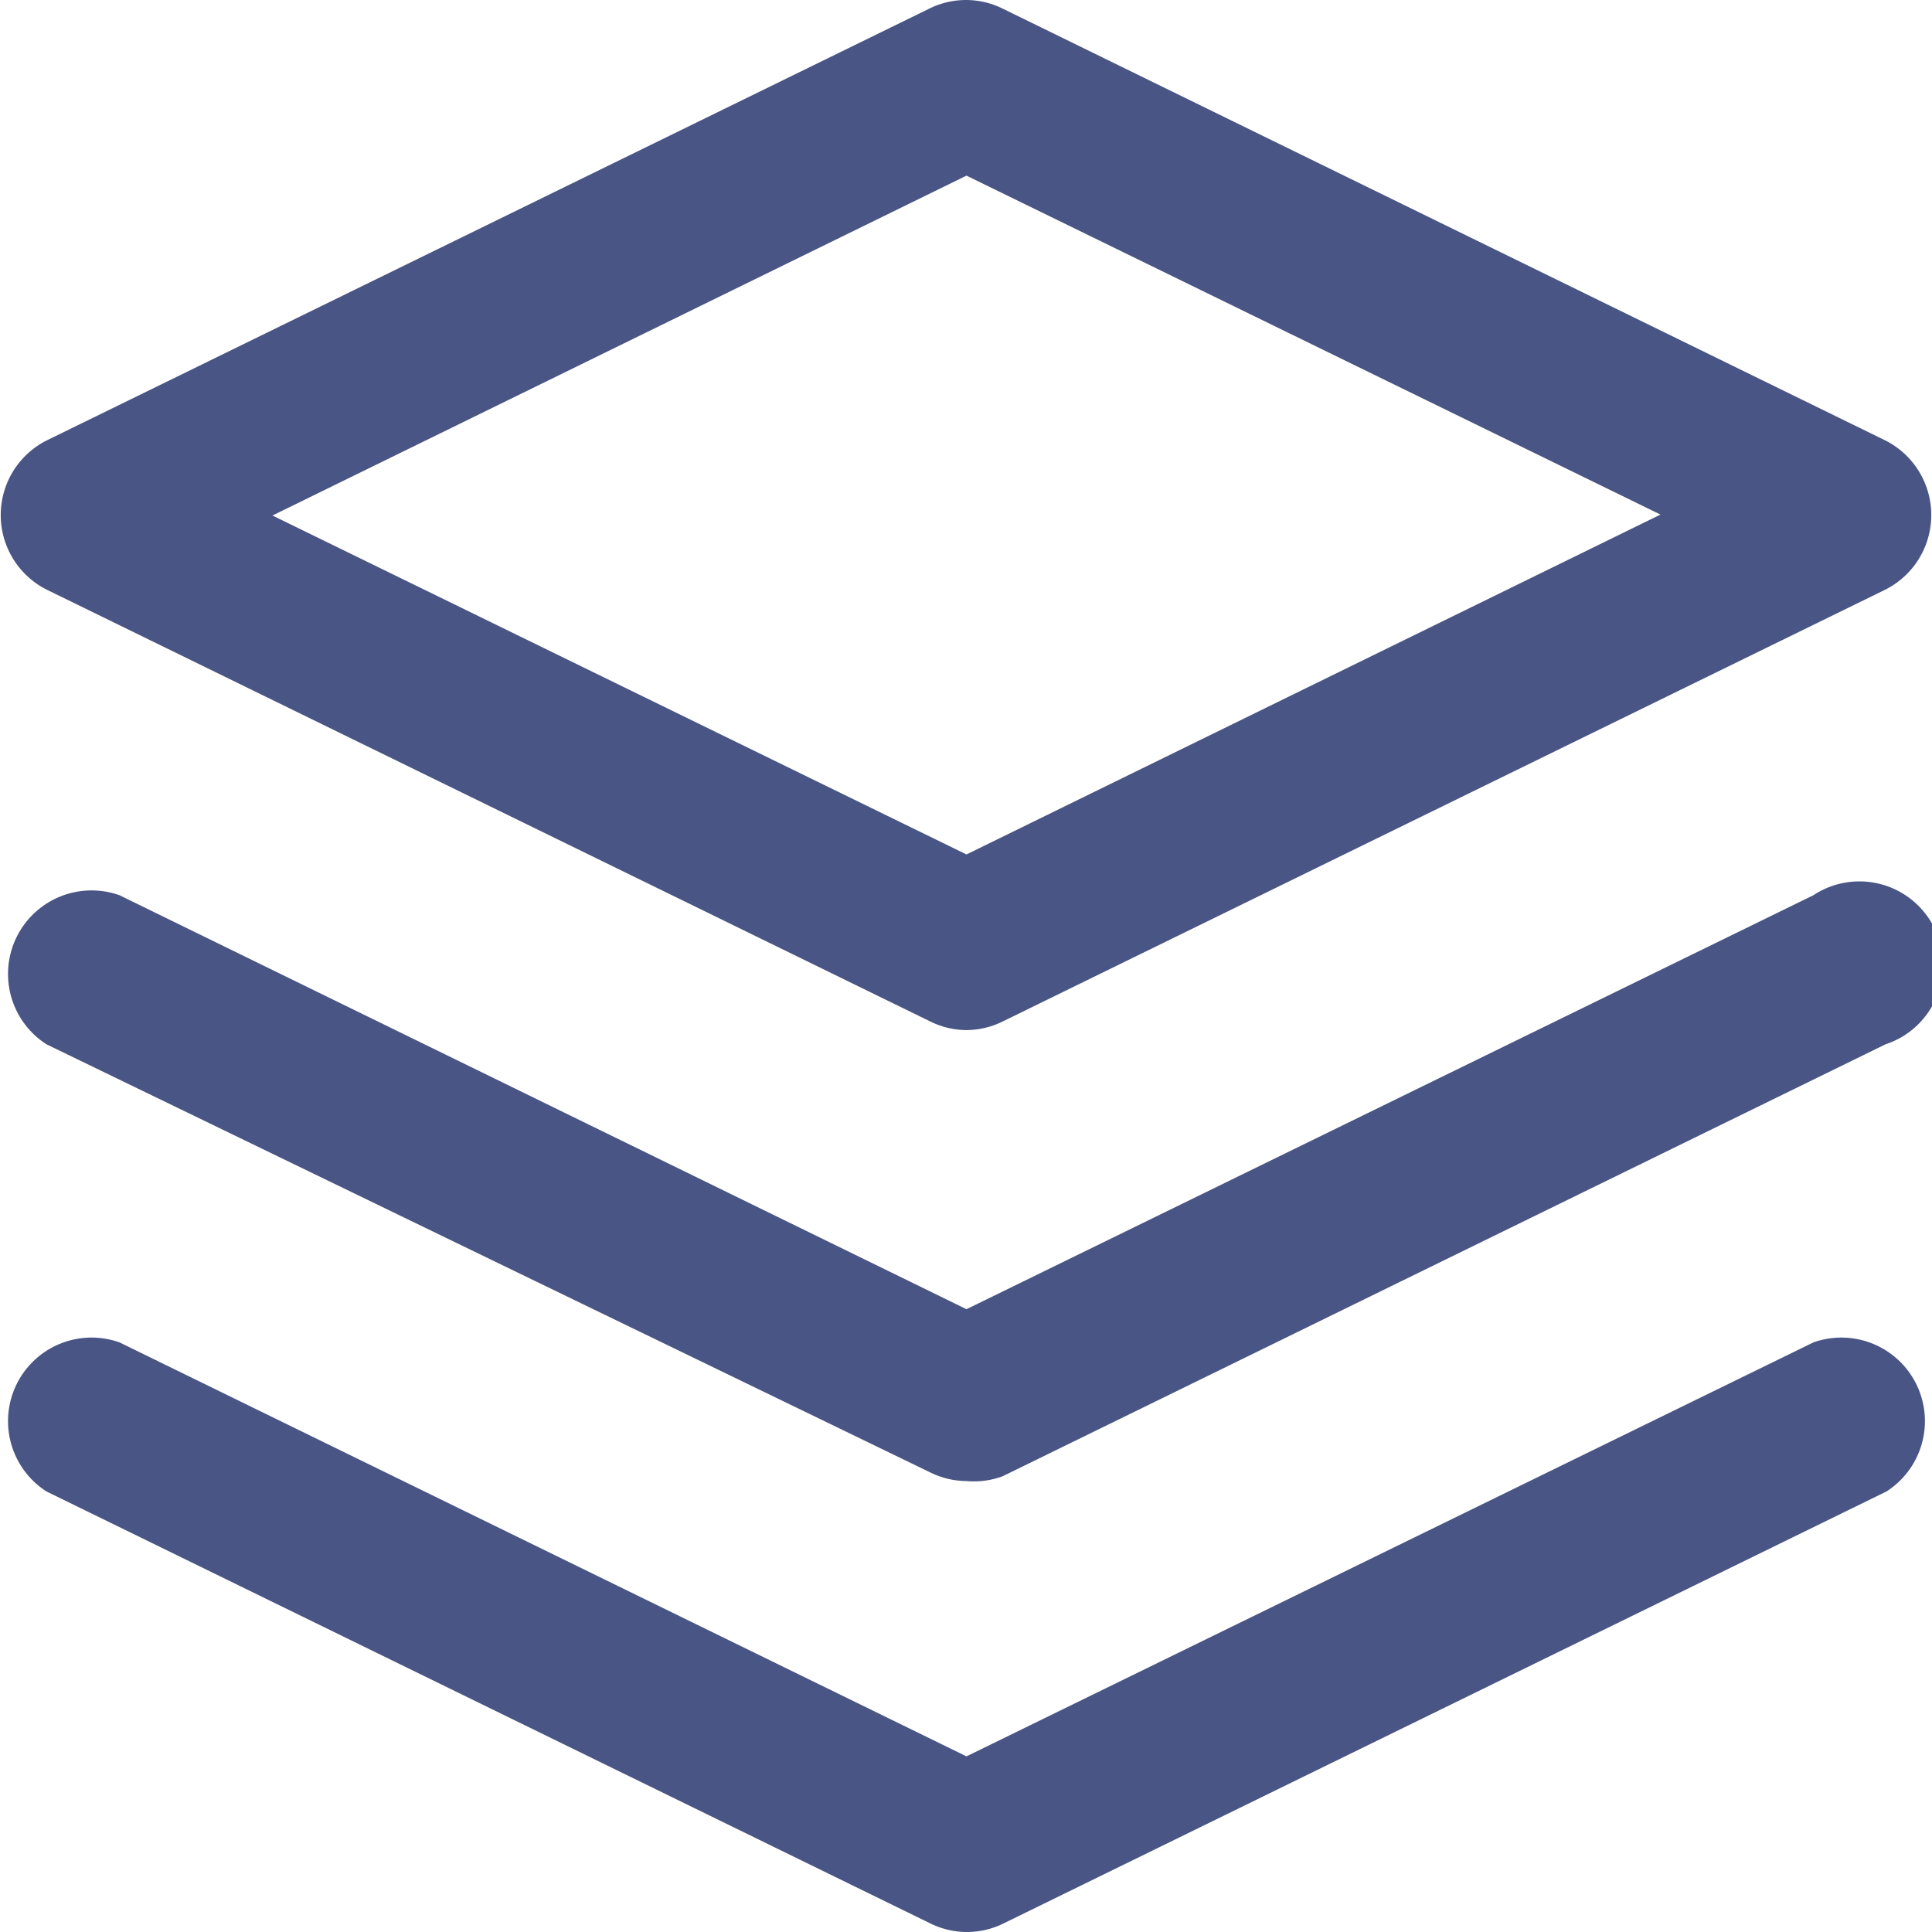 <svg xmlns="http://www.w3.org/2000/svg" viewBox="0 0 20.35 20.35"><defs><style>.cls-1{fill:#495584;}</style></defs><title>icon_account</title><g id="Layer_2" data-name="Layer 2"><g id="icon"><path class="cls-1" d="M10.18,10.85a.87.87,0,0,1-.38-.09L.49,6.21a.88.88,0,0,1,0-1.57L9.79.09a.87.87,0,0,1,.77,0l9.3,4.55a.88.88,0,0,1,0,1.57l-9.3,4.55A.87.87,0,0,1,10.18,10.85ZM2.87,5.43,10.18,9l7.31-3.58L10.18,1.85Z"/><path class="cls-1" d="M10.18,15.6a.87.87,0,0,1-.38-.09L.49,11a.88.88,0,0,1,.77-1.57l8.92,4.36,8.92-4.36A.88.88,0,1,1,19.86,11l-9.3,4.55A.87.87,0,0,1,10.18,15.6Z"/><path class="cls-1" d="M10.18,20.35a.87.87,0,0,1-.38-.09L.49,15.71a.88.88,0,0,1,.77-1.57l8.92,4.36,8.92-4.36a.88.88,0,0,1,.77,1.57l-9.3,4.55A.87.87,0,0,1,10.18,20.35Z"/></g></g></svg>